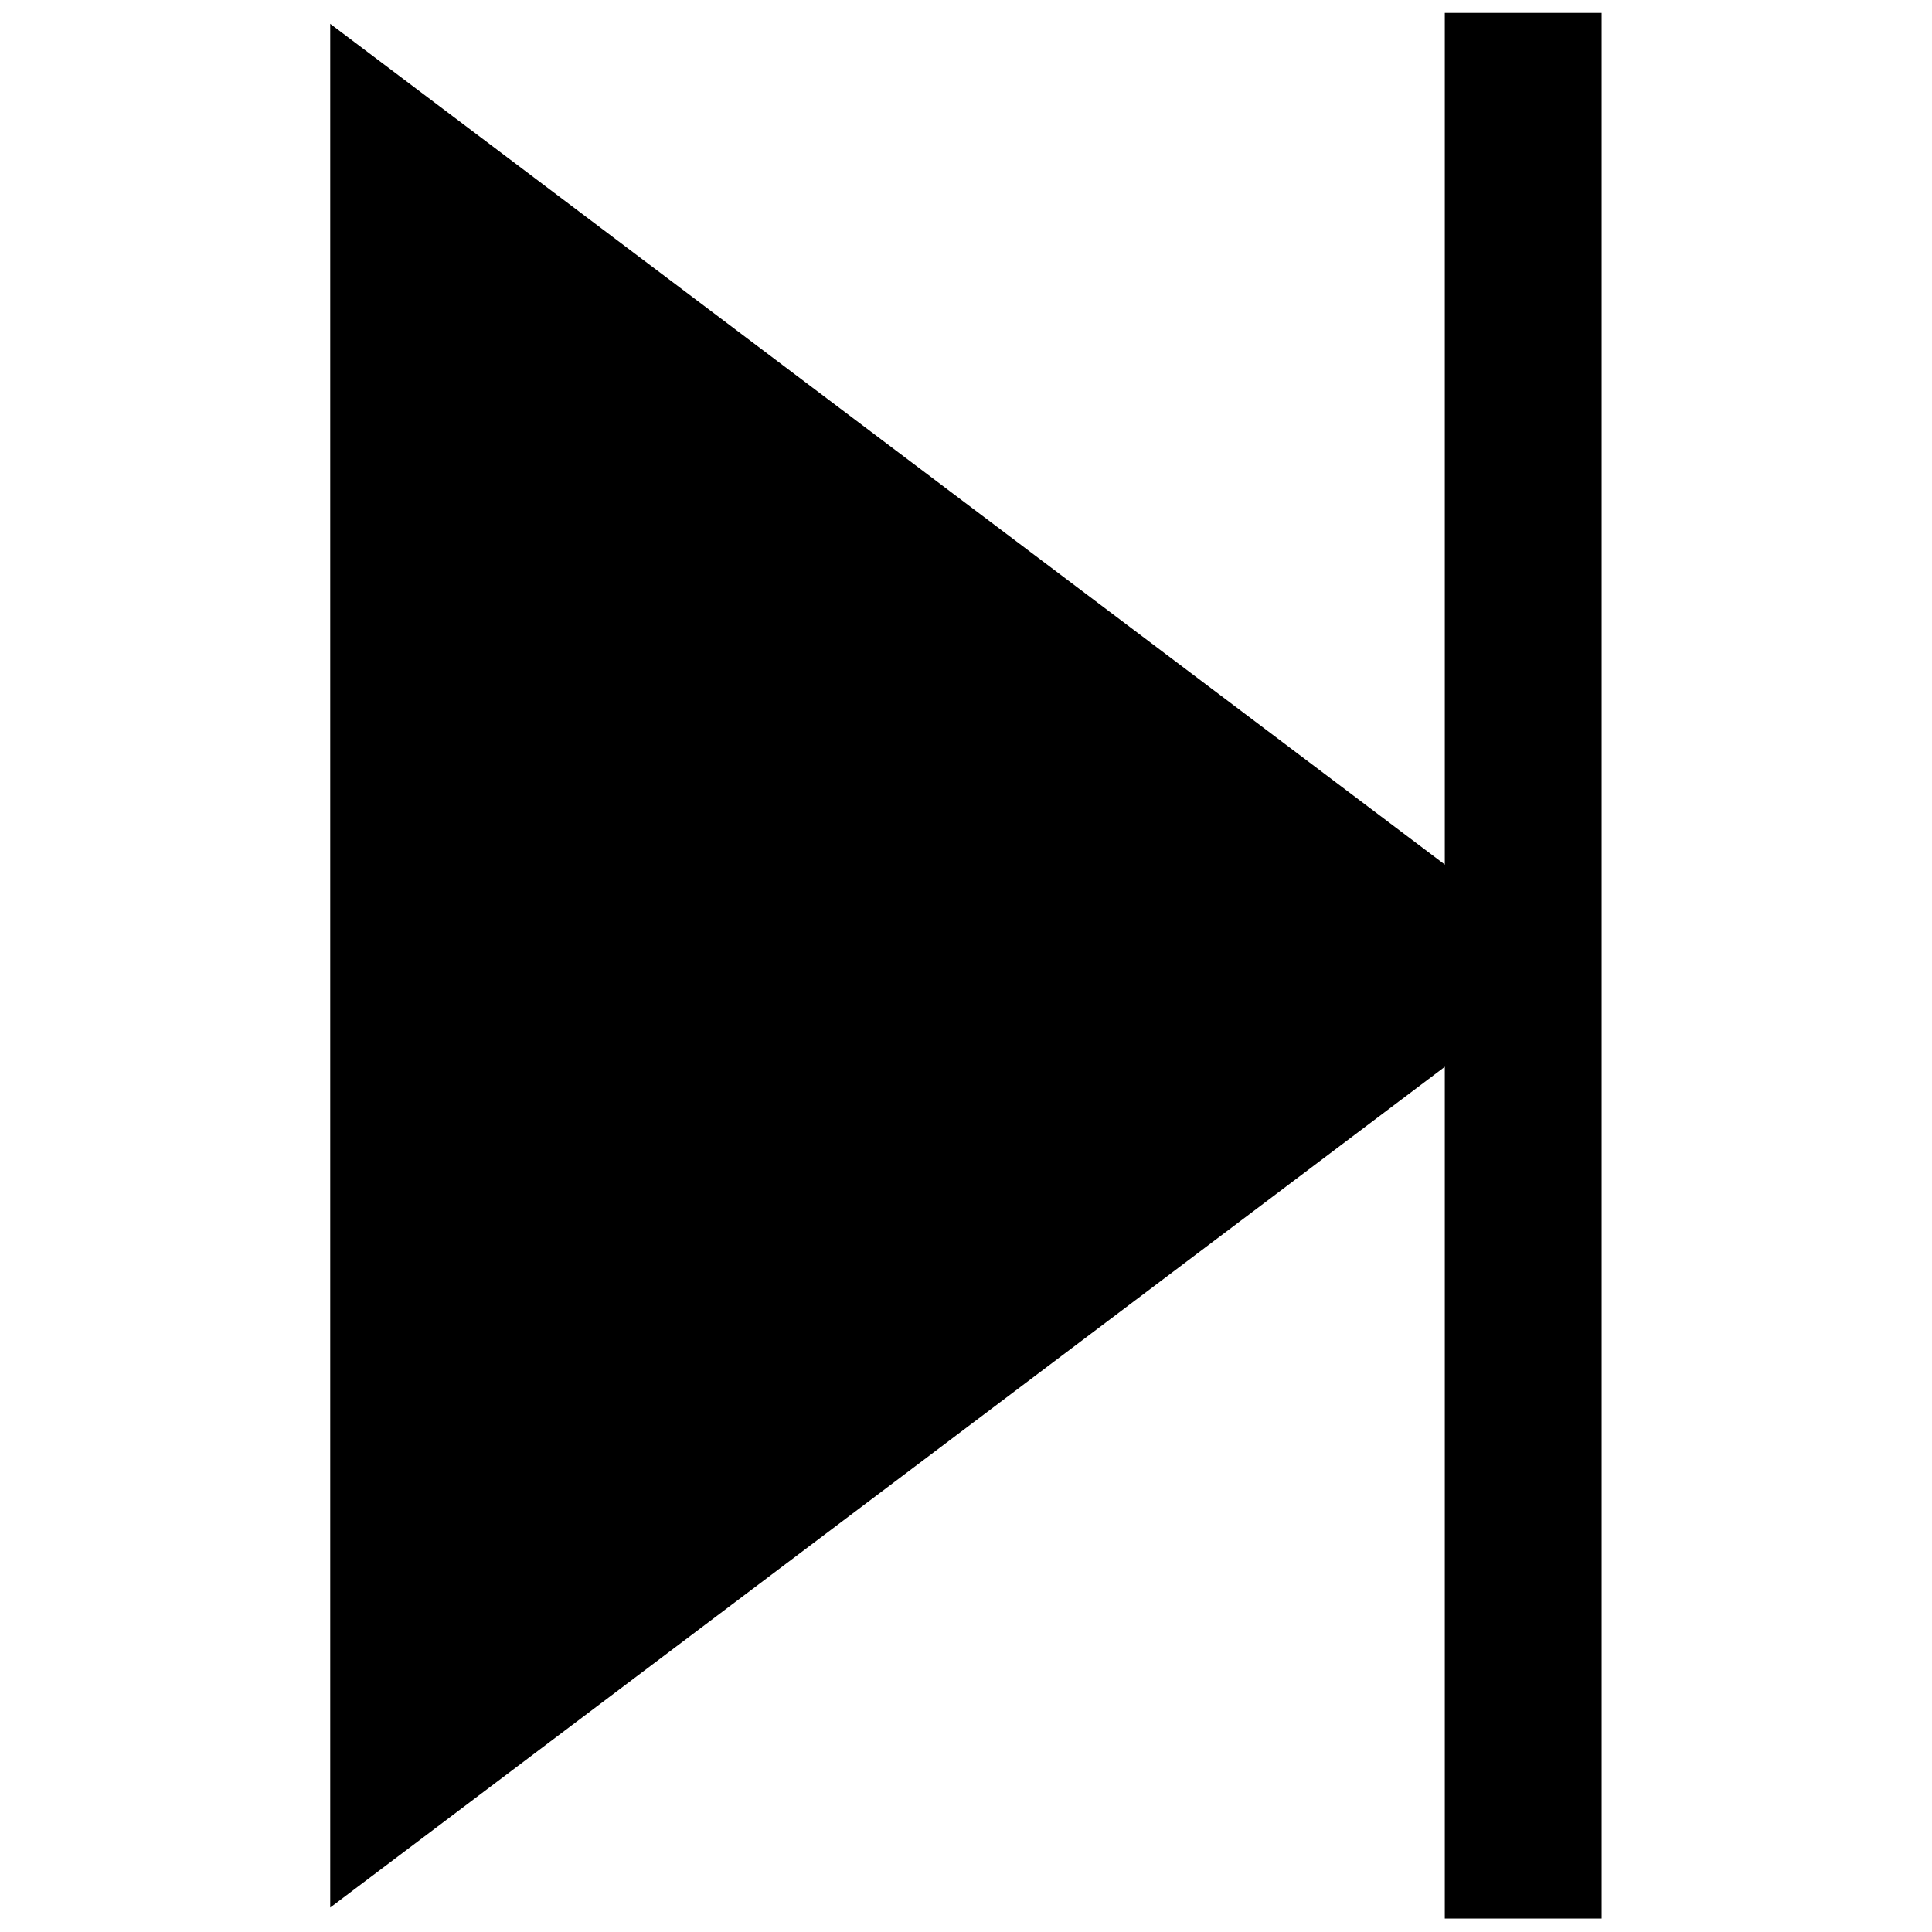 <?xml version="1.0" encoding="UTF-8" standalone="no"?>
<!-- Uploaded to: SVG Repo, www.svgrepo.com, Generator: SVG Repo Mixer Tools -->

<svg
   viewBox="0 0 24 24"
   xmlns="http://www.w3.org/2000/svg">
   <g
      fill="#000"
      transform="matrix(0.988,0,0,0.975,-3.802,0.296)">
      <path
         d="M 8,24 V 0 l 15.7,12 z" />
      <rect
         x="22.014"
         y="-0.139"
         width="1.972"
         height="24.279"/>
   </g>
</svg>